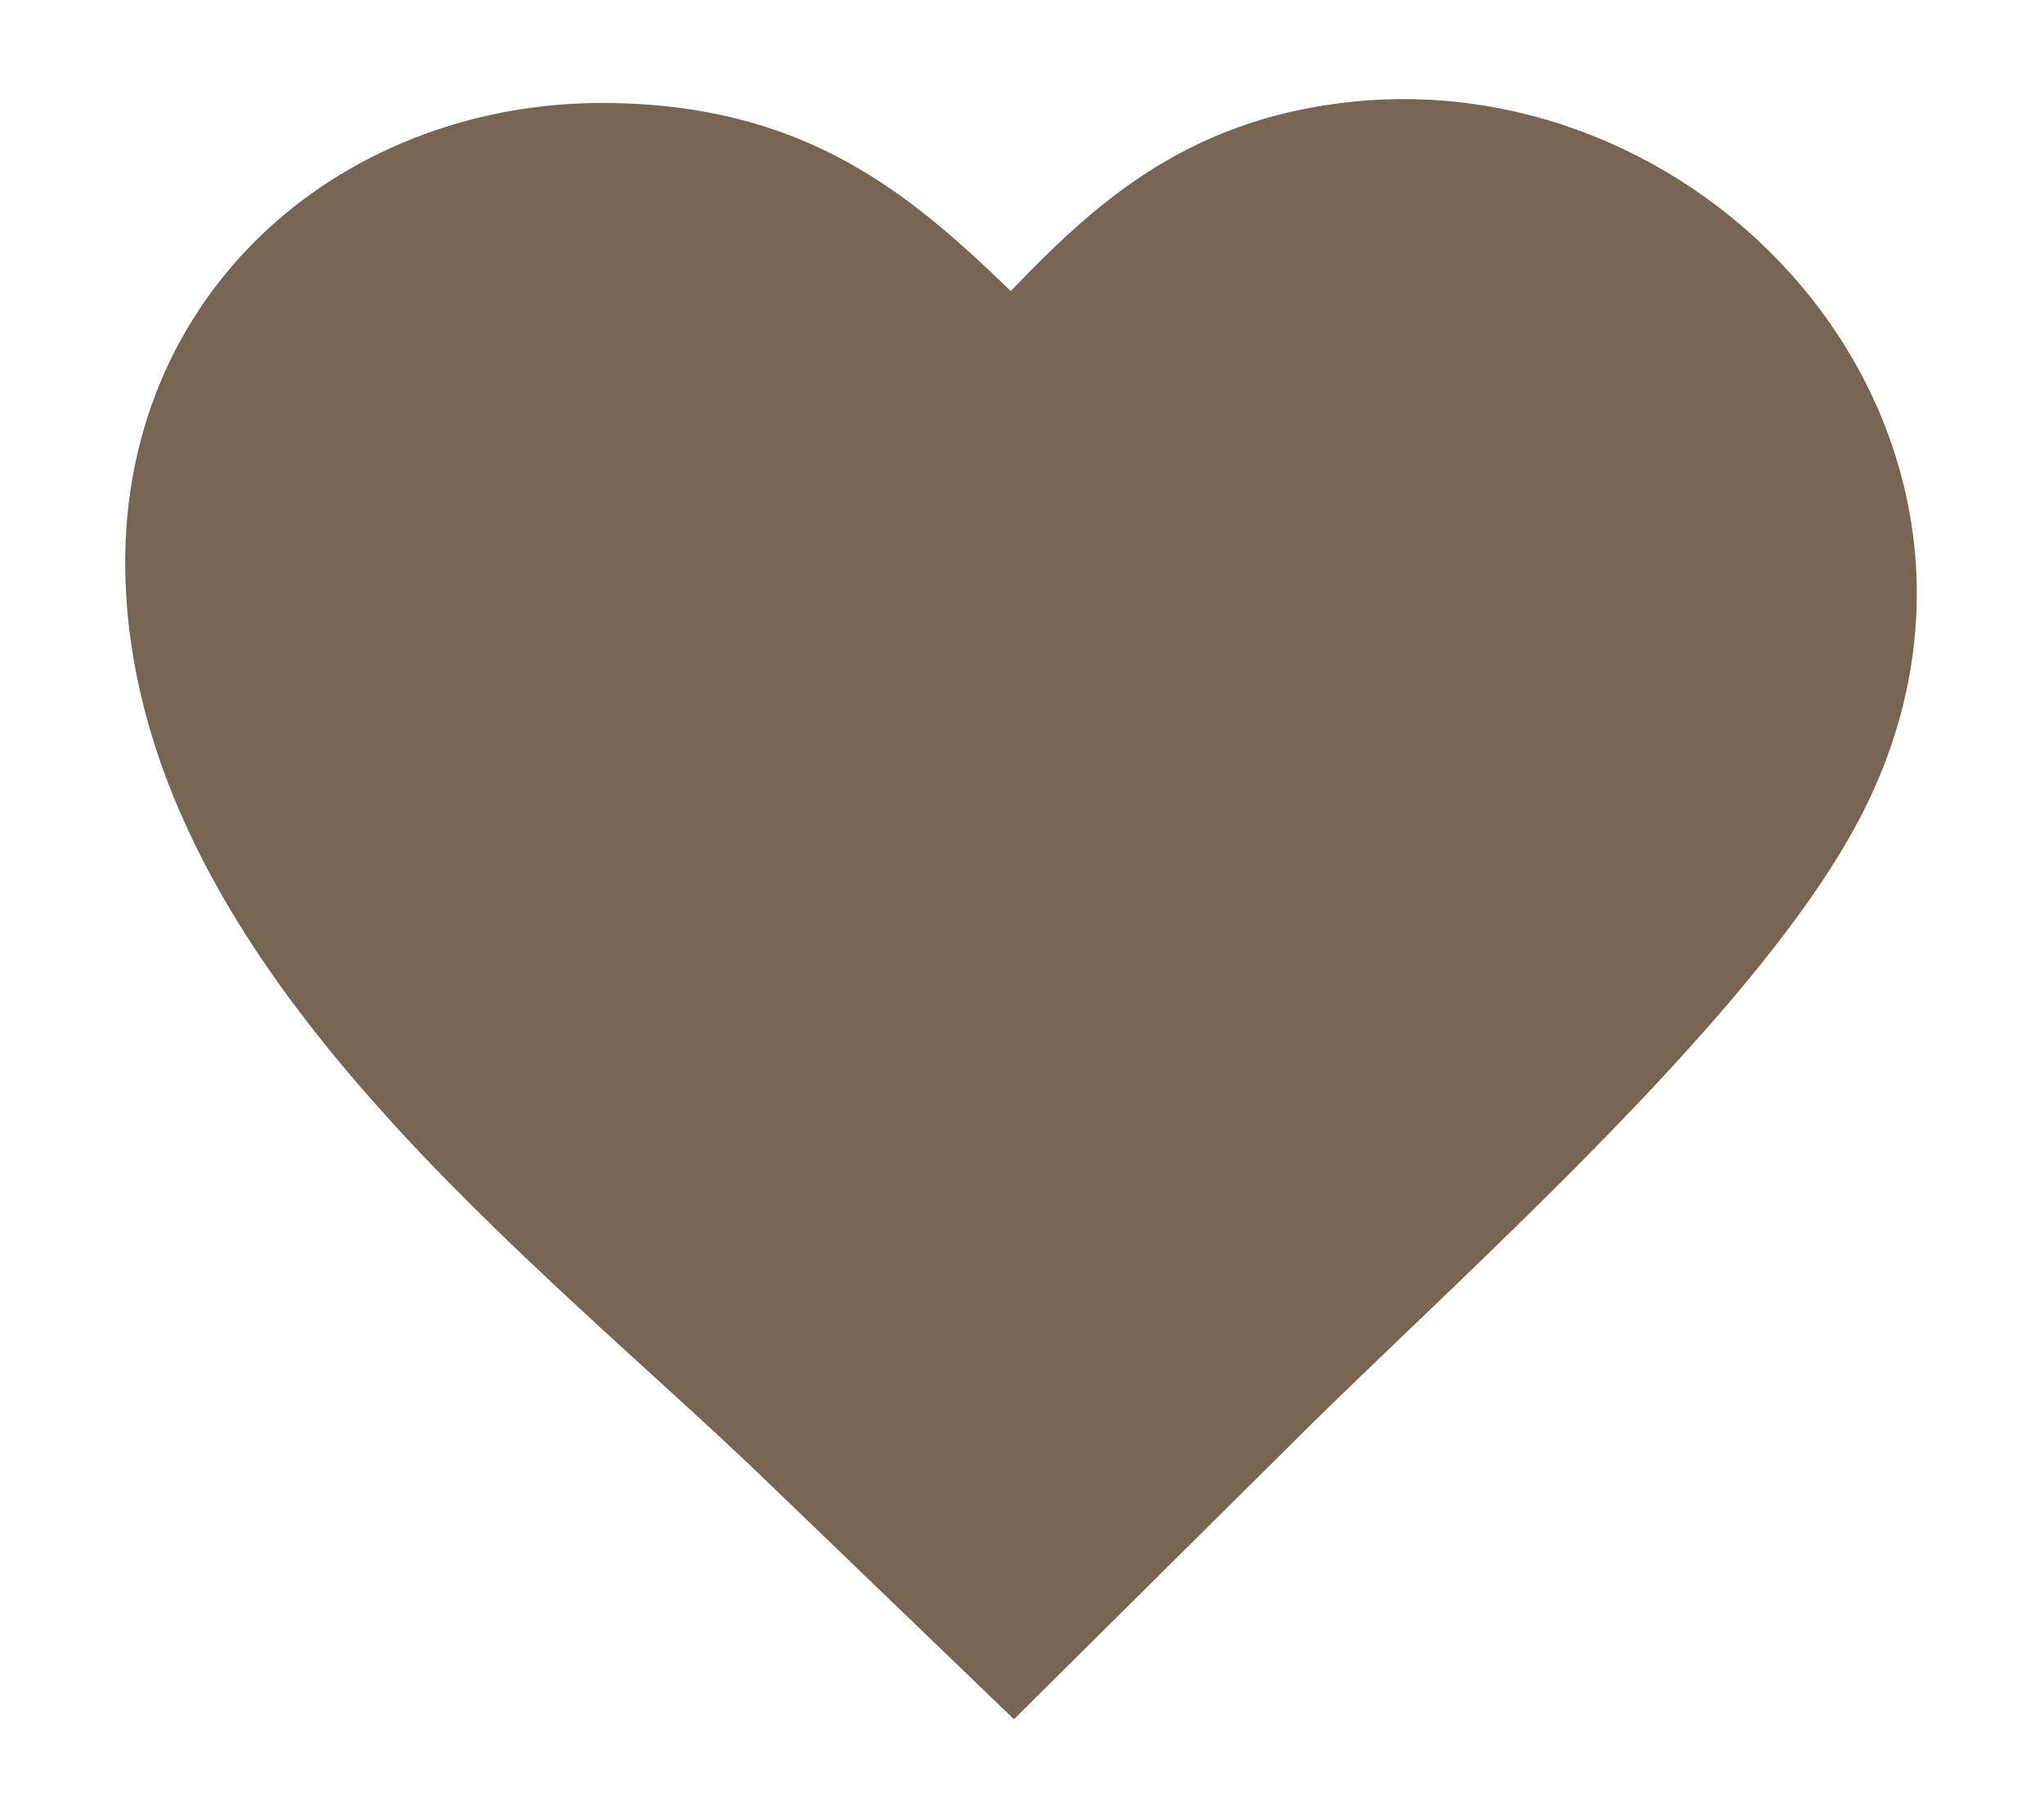 <?xml version="1.0" encoding="UTF-8" standalone="no"?>
<!DOCTYPE svg PUBLIC "-//W3C//DTD SVG 1.1//EN" "http://www.w3.org/Graphics/SVG/1.1/DTD/svg11.dtd">
<svg width="100%" height="100%" viewBox="0 0 123 108" version="1.1" xmlns="http://www.w3.org/2000/svg" xmlns:xlink="http://www.w3.org/1999/xlink" xml:space="preserve" xmlns:serif="http://www.serif.com/" style="fill-rule:evenodd;clip-rule:evenodd;stroke-linecap:round;stroke-miterlimit:2;">
    <g transform="matrix(0.796,0,0,0.796,12.534,10.956)">
        <path d="M60.83,17.19C68.84,8.84 74.45,1.62 86.79,0.21C109.96,-2.45 131.27,21.27 119.57,44.62C116.24,51.27 109.46,59.18 101.96,66.94C93.73,75.46 84.62,83.81 78.24,90.14L60.84,107.4L46.46,93.56C29.16,76.9 0.95,55.93 0.02,29.95C-0.63,11.75 13.73,0.09 30.25,0.3C45.01,0.5 51.22,7.84 60.83,17.19Z" style="fill:rgb(119,101,82);stroke:rgb(119,101,82);stroke-width:12.56px;"/>
    </g>
</svg>
